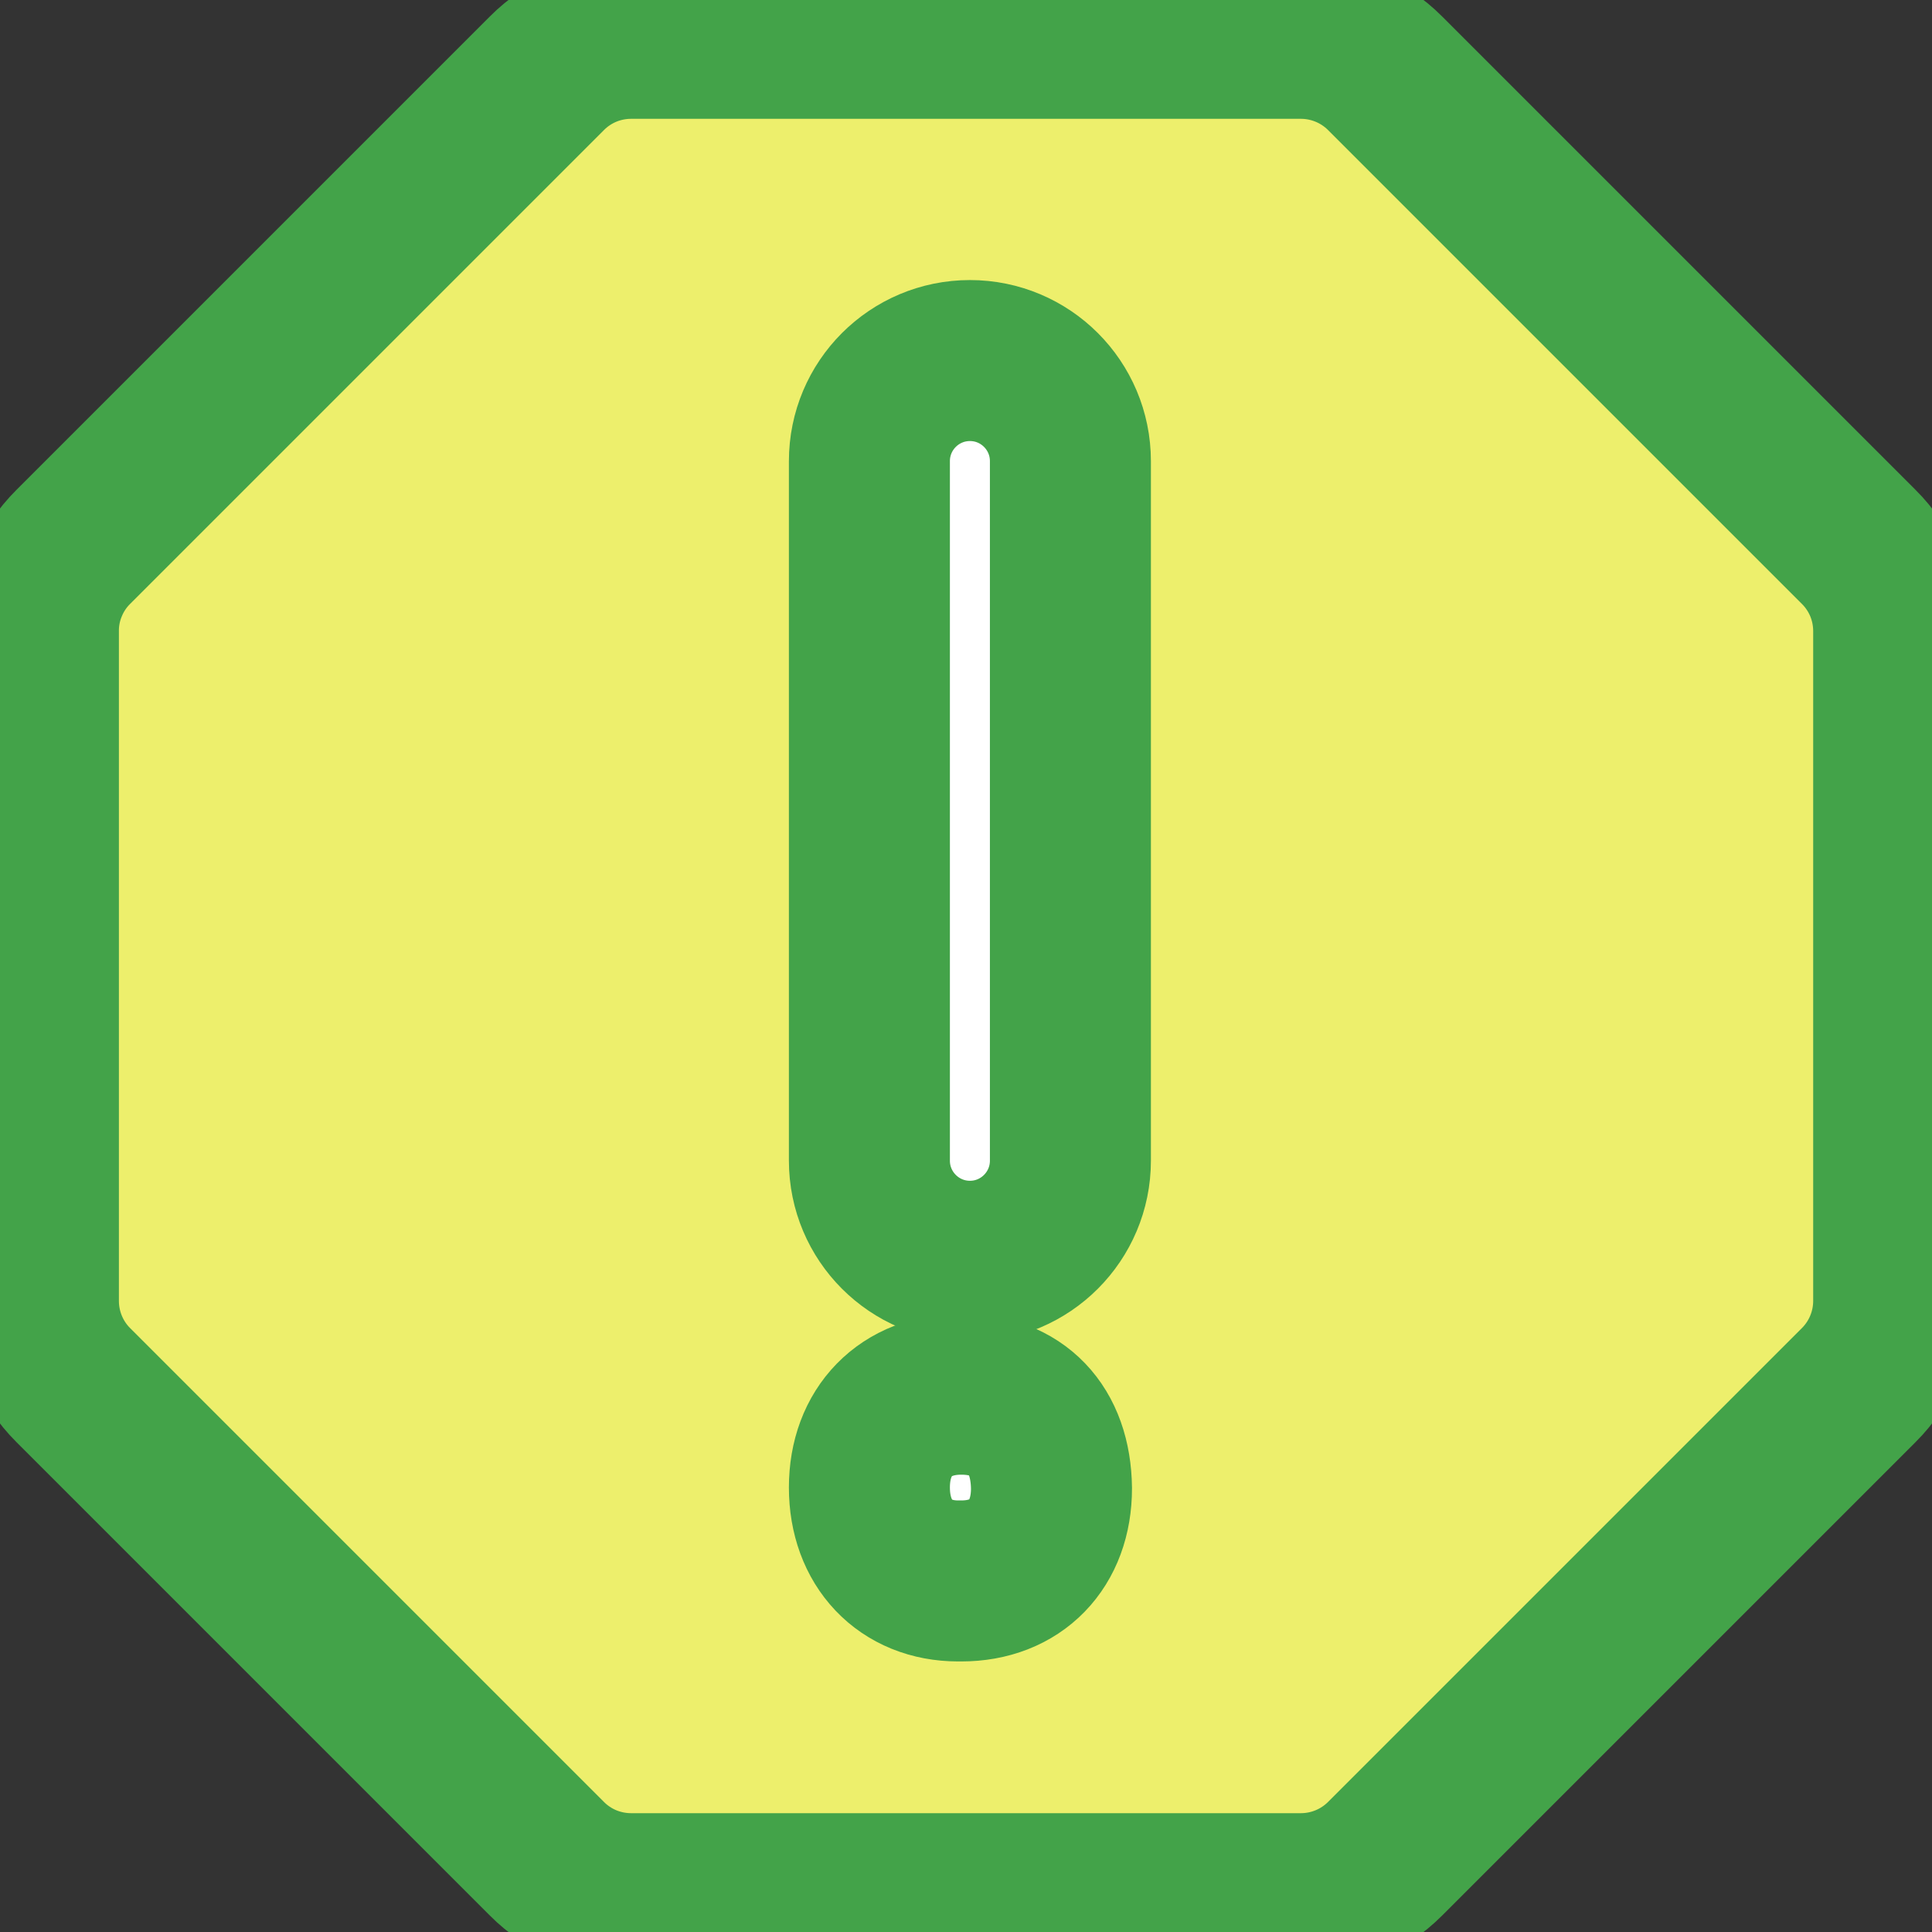 <svg width="24" height="24" viewBox="0 0 24 24" fill="none" xmlns="http://www.w3.org/2000/svg">
<rect x="0" y="0" width="24" height="24" fill="#333333" stroke="none"/>
<g clip-path="url(#clip0_388_4084)">
<path d="M6.794 23.09L0.91 17.206C0.632 16.929 0.477 16.552 0.477 16.16V7.84C0.476 7.646 0.514 7.453 0.589 7.274C0.663 7.094 0.772 6.931 0.91 6.794L6.794 0.91C6.931 0.772 7.094 0.663 7.274 0.588C7.454 0.514 7.646 0.476 7.84 0.476H16.16C16.552 0.476 16.929 0.632 17.206 0.91L23.09 6.794C23.228 6.931 23.337 7.094 23.412 7.274C23.486 7.453 23.524 7.646 23.524 7.84V16.16C23.524 16.552 23.368 16.929 23.09 17.206L17.206 23.09C16.929 23.368 16.552 23.524 16.16 23.524H7.84C7.646 23.524 7.454 23.486 7.274 23.412C7.094 23.337 6.931 23.228 6.794 23.09Z" fill="#EDEF6C" stroke="#43A349" stroke-width="2" stroke-miterlimit="10"/>
<path d="M11.903 19.639C11.243 19.639 10.8 19.172 10.8 18.478C10.8 17.784 11.248 17.319 11.941 17.319C12.635 17.319 13.053 17.756 13.062 18.489C13.062 19.183 12.623 19.639 11.941 19.639H11.903Z" fill="white" stroke="#43A349" stroke-width="2" stroke-miterlimit="10"/>
<path d="M13.297 5.729C13.297 5.038 12.738 4.479 12.049 4.479C11.359 4.479 10.8 5.038 10.8 5.729V14.418C10.8 15.108 11.359 15.668 12.049 15.668C12.738 15.668 13.297 15.108 13.297 14.418V5.729Z" fill="white" stroke="#43A349" stroke-width="2" stroke-miterlimit="10"/>
</g>
<defs>
<clipPath id="clip0_388_4084">
<rect width="24" height="24" fill="white"/>
</clipPath>
</defs>
</svg>

